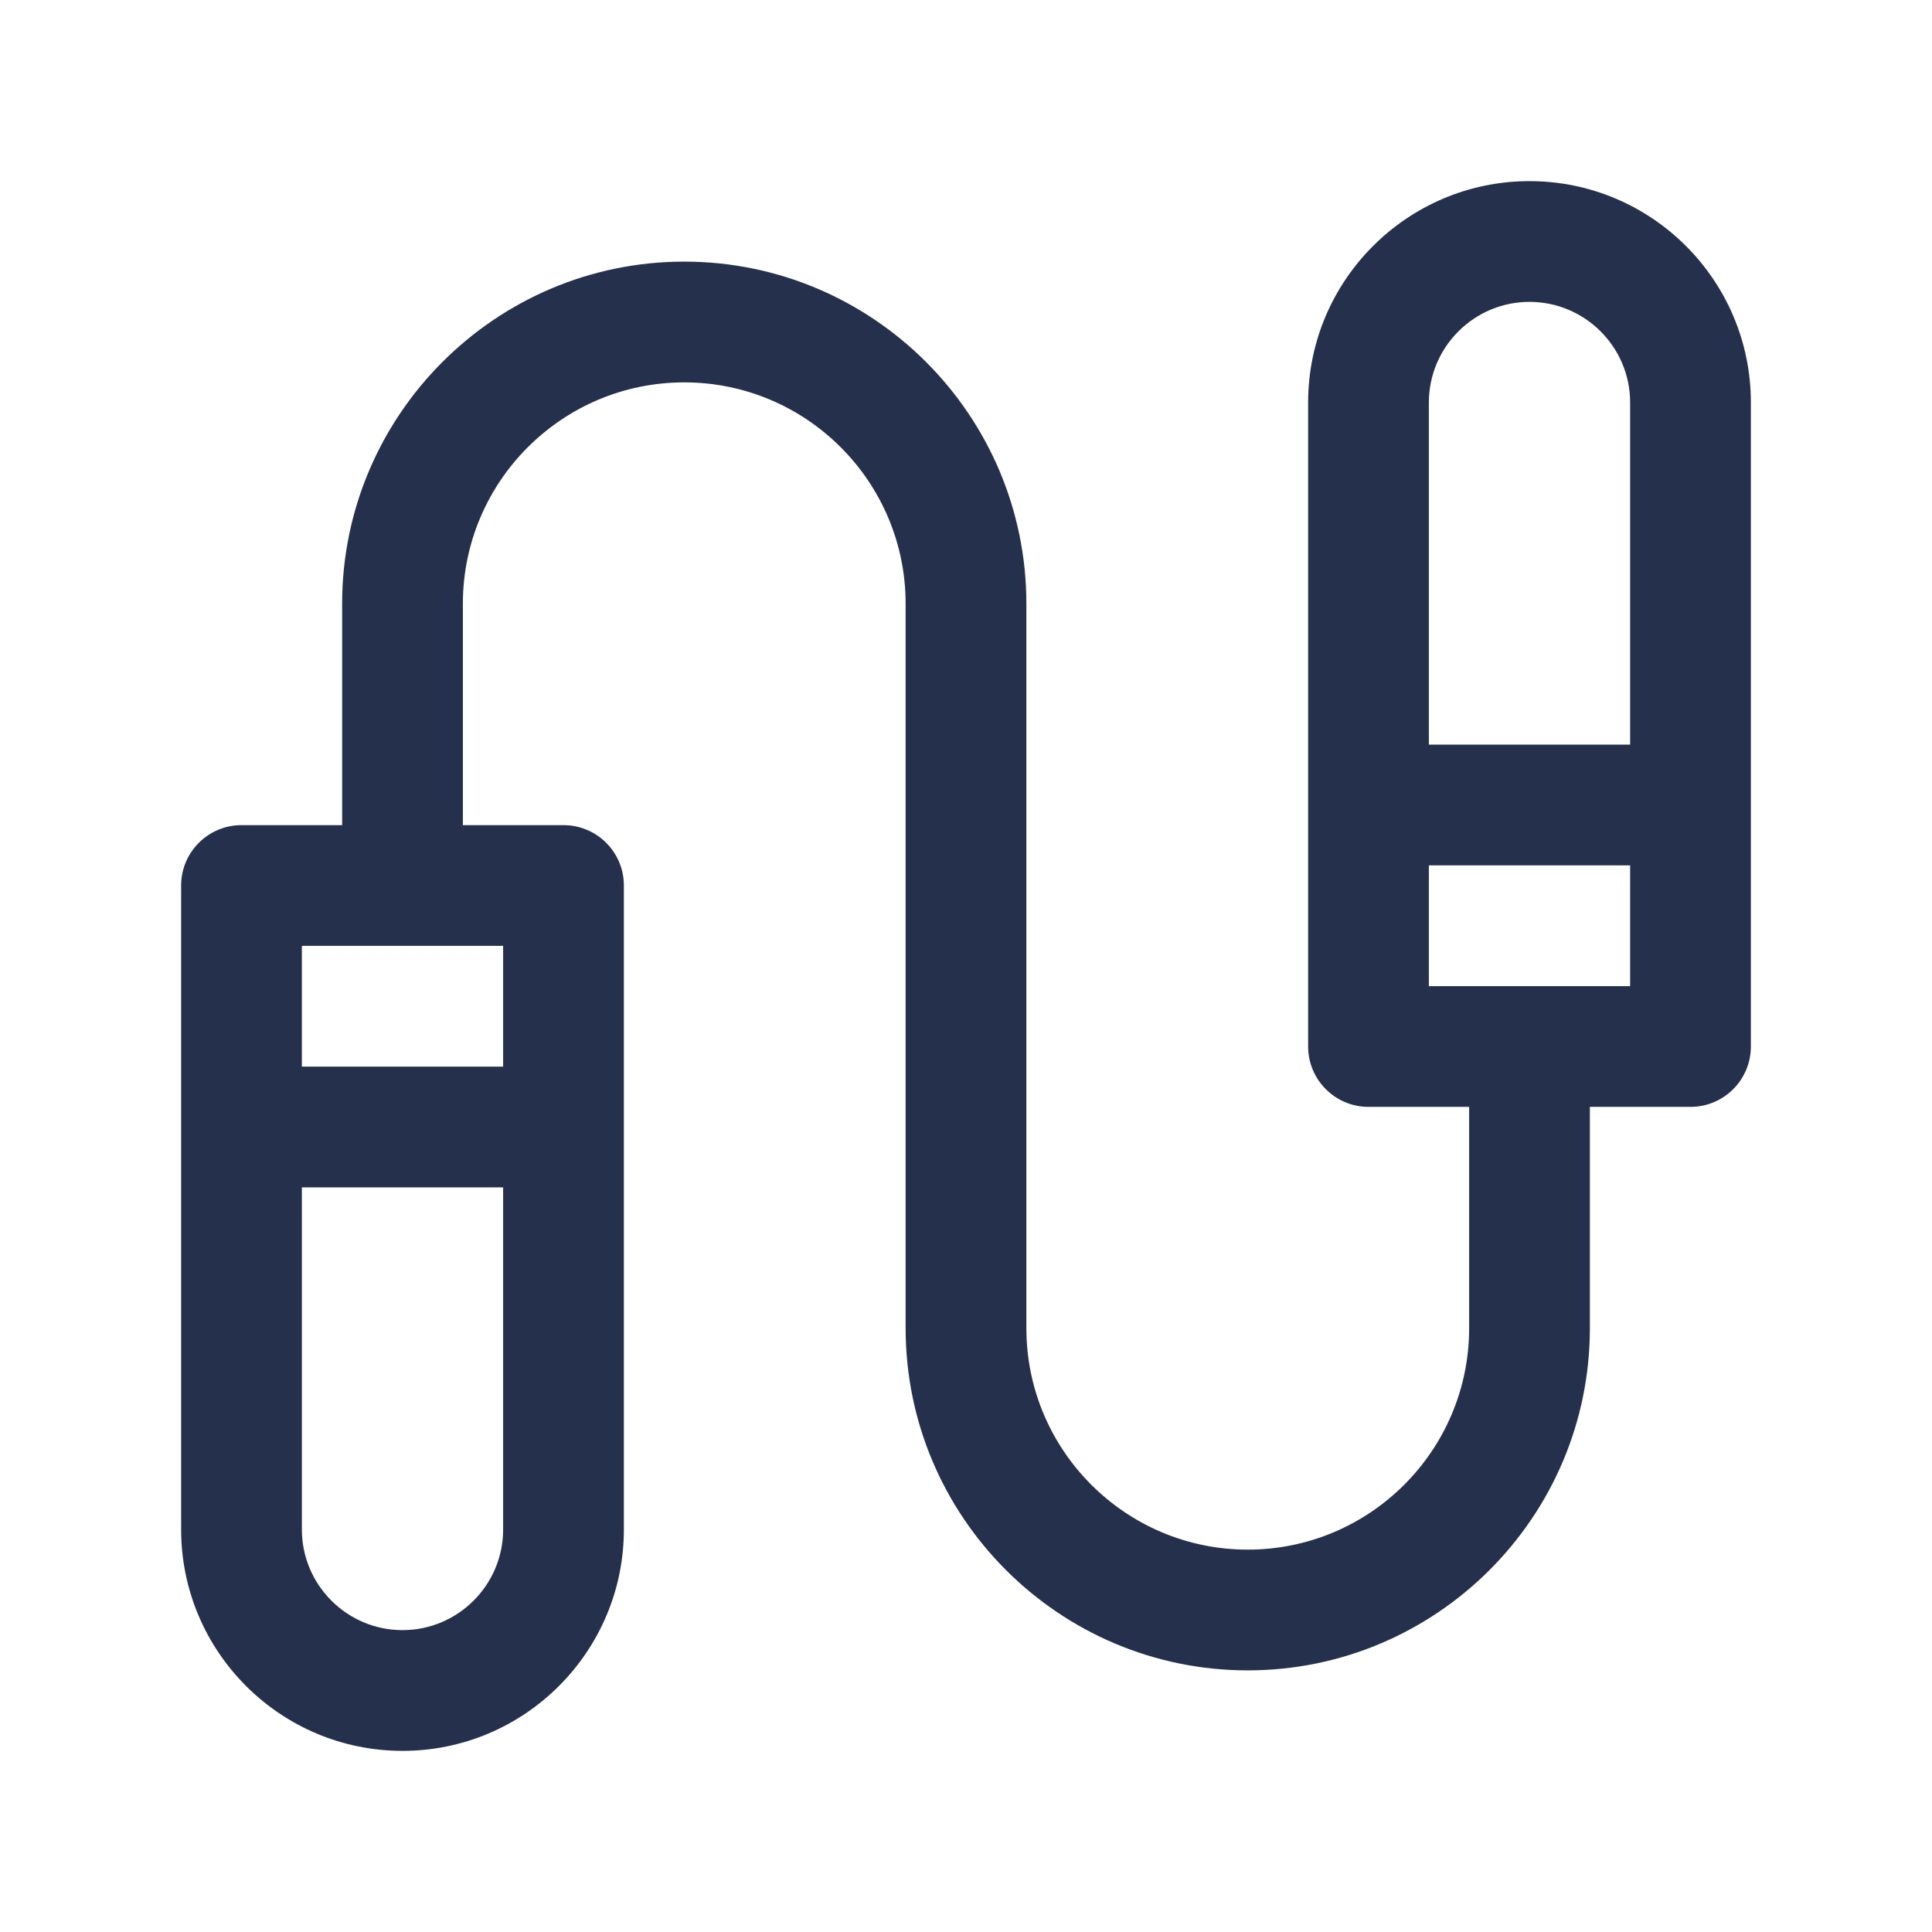 <?xml version="1.0" encoding="UTF-8"?>
<svg id="Layer_466" data-name="Layer 466" xmlns="http://www.w3.org/2000/svg" viewBox="0 0 24 24">
  <defs>
    <style>
      .cls-1 {
        fill: #25314c;
      }
    </style>
  </defs>
  <path id="jump-rope" class="cls-1" d="m19,2.25c-1.517,0-2.75,1.233-2.75,2.75v8c0,.414.336.75.75.75h1.25v2.75c0,1.517-1.233,2.75-2.75,2.75s-2.75-1.233-2.75-2.75V7.5c0-2.343-1.907-4.25-4.25-4.25s-4.25,1.907-4.25,4.25v2.75h-1.25c-.414,0-.75.336-.75.75v8c0,1.517,1.233,2.75,2.75,2.75s2.75-1.233,2.75-2.75v-8c0-.414-.336-.75-.75-.75h-1.25v-2.75c0-1.517,1.233-2.75,2.75-2.75s2.75,1.233,2.75,2.75v9c0,2.343,1.907,4.25,4.25,4.25s4.25-1.907,4.25-4.25v-2.75h1.25c.414,0,.75-.336.75-.75V5c0-1.517-1.233-2.75-2.75-2.75ZM5,20.25c-.689,0-1.25-.561-1.25-1.25v-4.25h2.5v4.25c0,.689-.561,1.25-1.25,1.25Zm1.25-7h-2.5v-1.5h2.5v1.5ZM19,3.75c.689,0,1.25.561,1.25,1.25v4.25h-2.5v-4.25c0-.689.561-1.25,1.25-1.25Zm-1.25,8.5v-1.5h2.5v1.5h-2.5Z"/>
</svg>